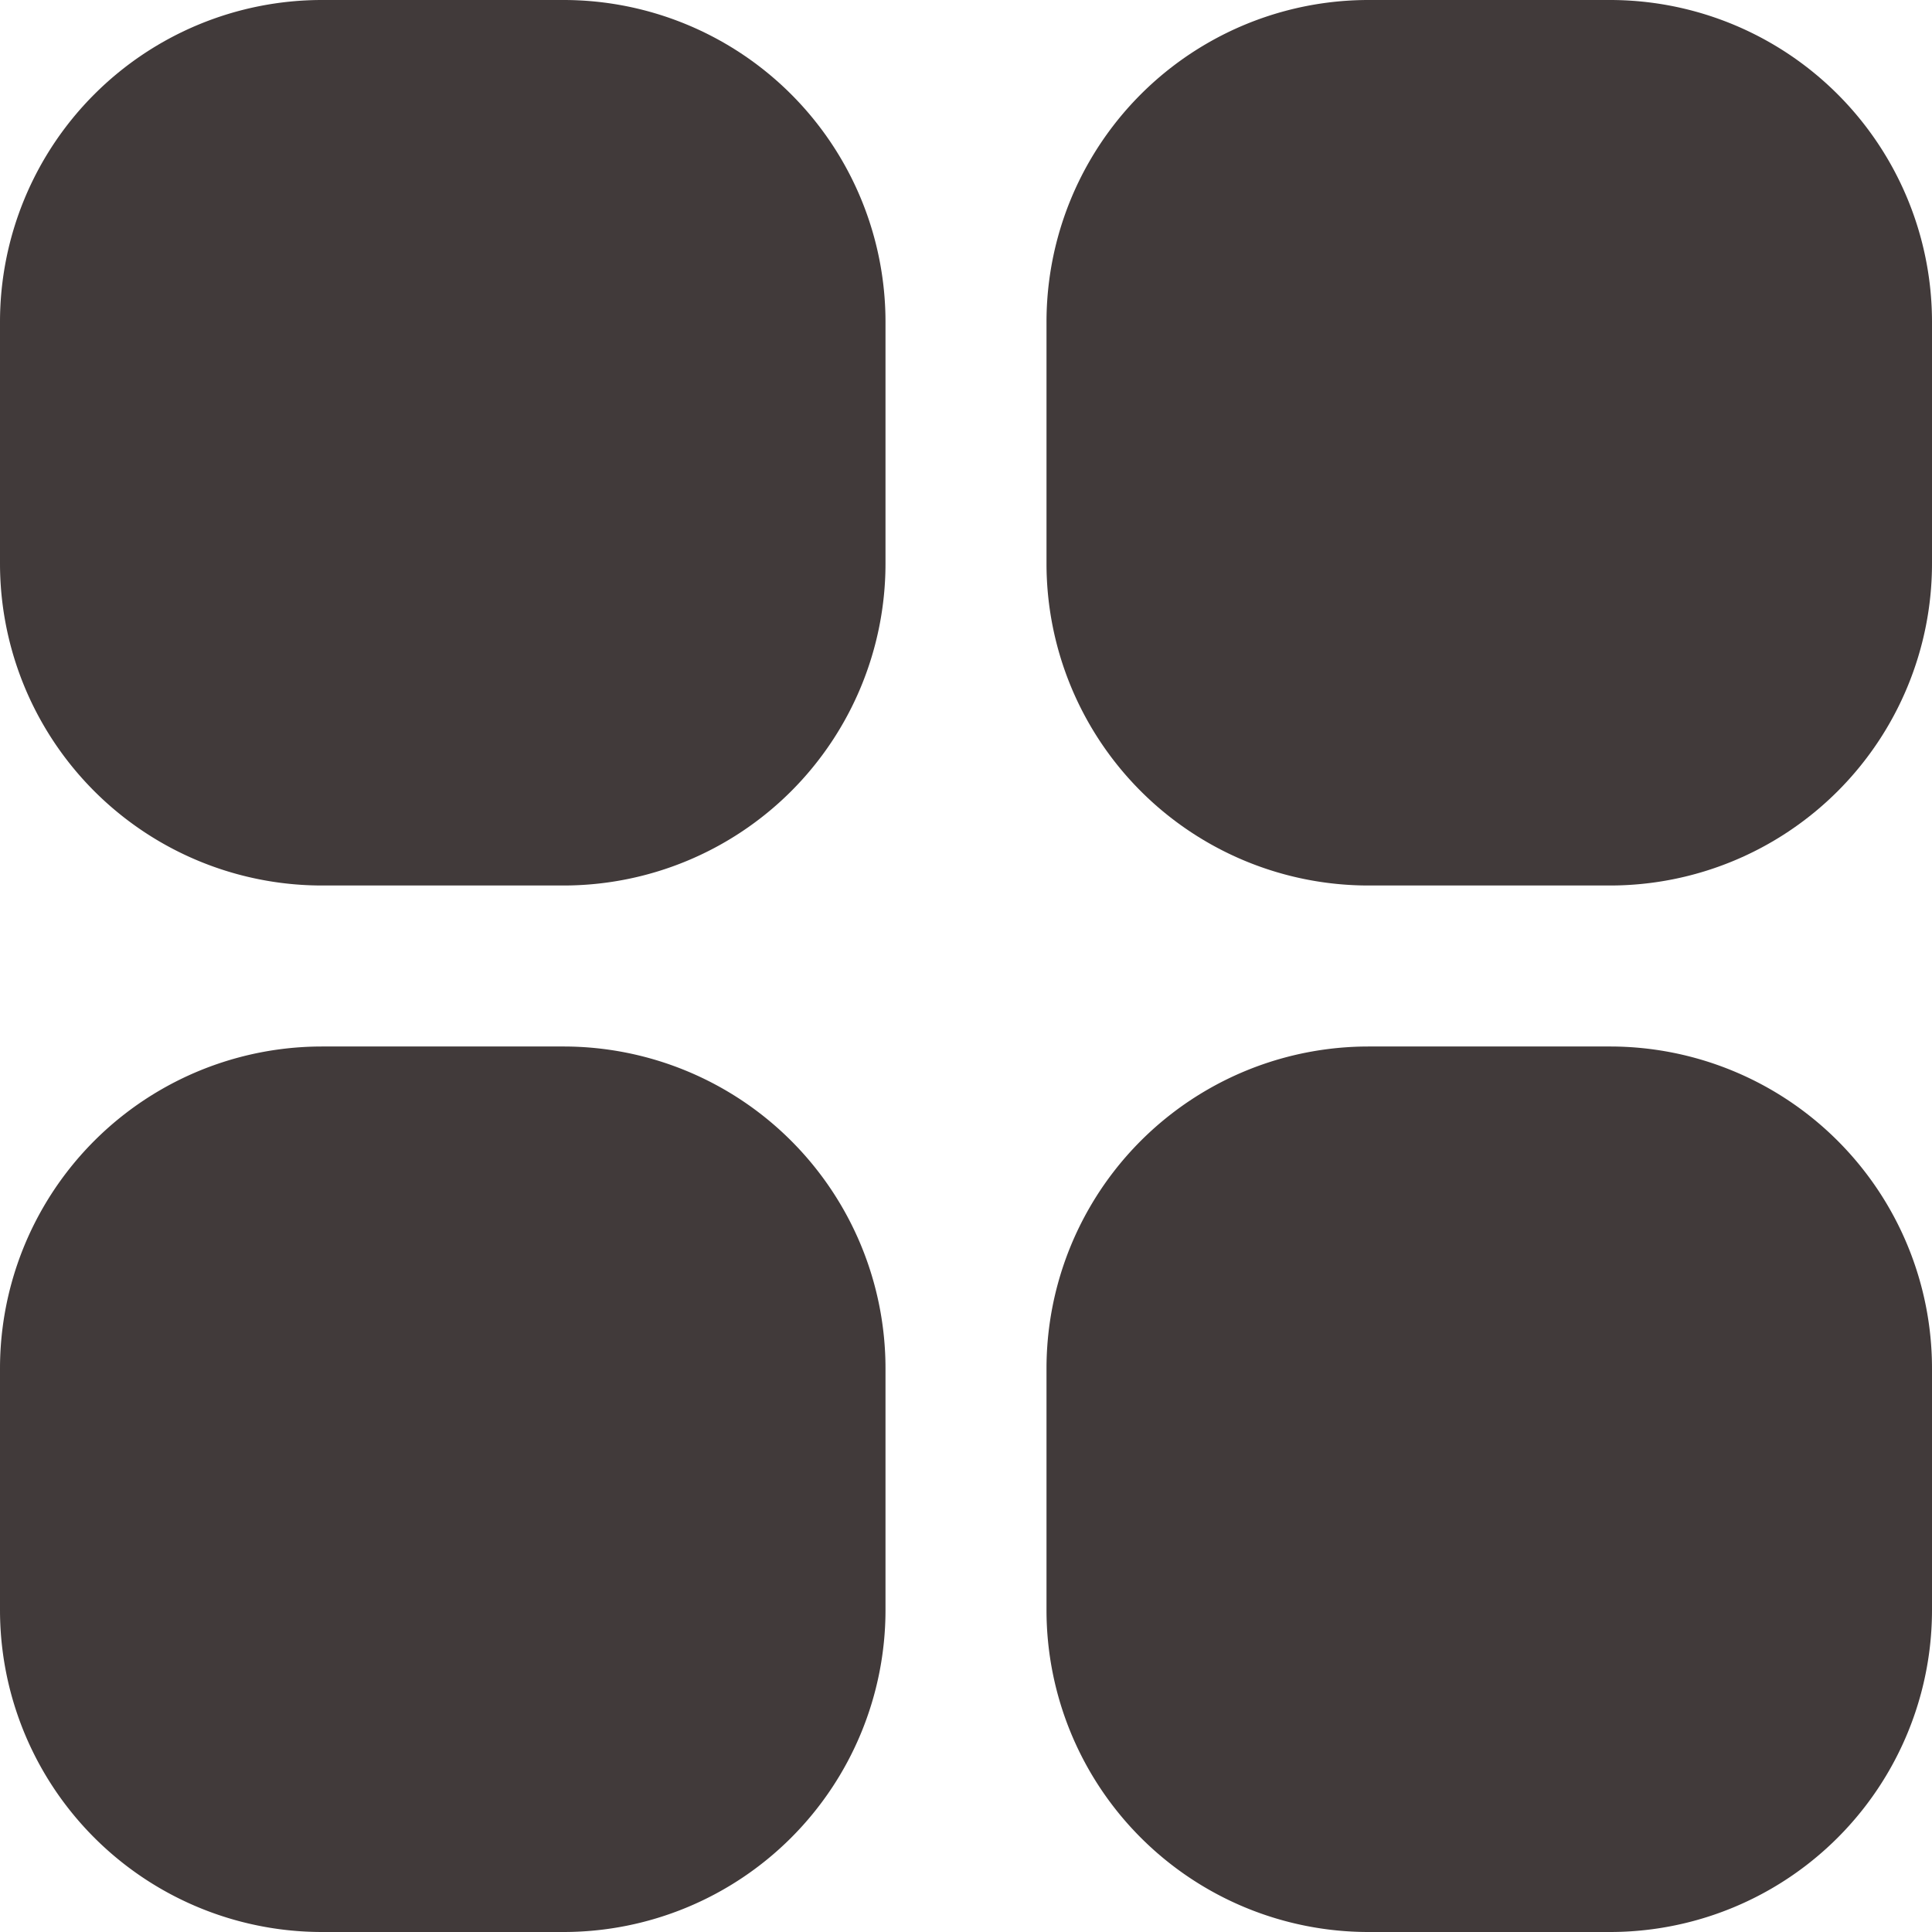 <svg xmlns="http://www.w3.org/2000/svg" width="512" height="512" viewBox="0 0 512 512"><defs><style>.a{fill:#413a3a;}</style></defs><path class="a" d="M85.333,0h64a85.333,85.333,0,0,1,85.333,85.333v64a85.333,85.333,0,0,1-85.333,85.333h-64A85.332,85.332,0,0,1,0,149.333v-64A85.333,85.333,0,0,1,85.333,0Z"/><path class="a" d="M362.667,0h64A85.333,85.333,0,0,1,512,85.333v64a85.333,85.333,0,0,1-85.333,85.333h-64a85.333,85.333,0,0,1-85.333-85.333v-64A85.332,85.332,0,0,1,362.667,0Z"/><path class="a" d="M85.333,277.333h64a85.333,85.333,0,0,1,85.333,85.333v64a85.333,85.333,0,0,1-85.333,85.333h-64A85.332,85.332,0,0,1,0,426.667v-64A85.333,85.333,0,0,1,85.333,277.333Z"/><path class="a" d="M362.667,277.333h64A85.333,85.333,0,0,1,512,362.666v64A85.333,85.333,0,0,1,426.667,512h-64a85.333,85.333,0,0,1-85.333-85.333v-64A85.332,85.332,0,0,1,362.667,277.333Z"/></svg>